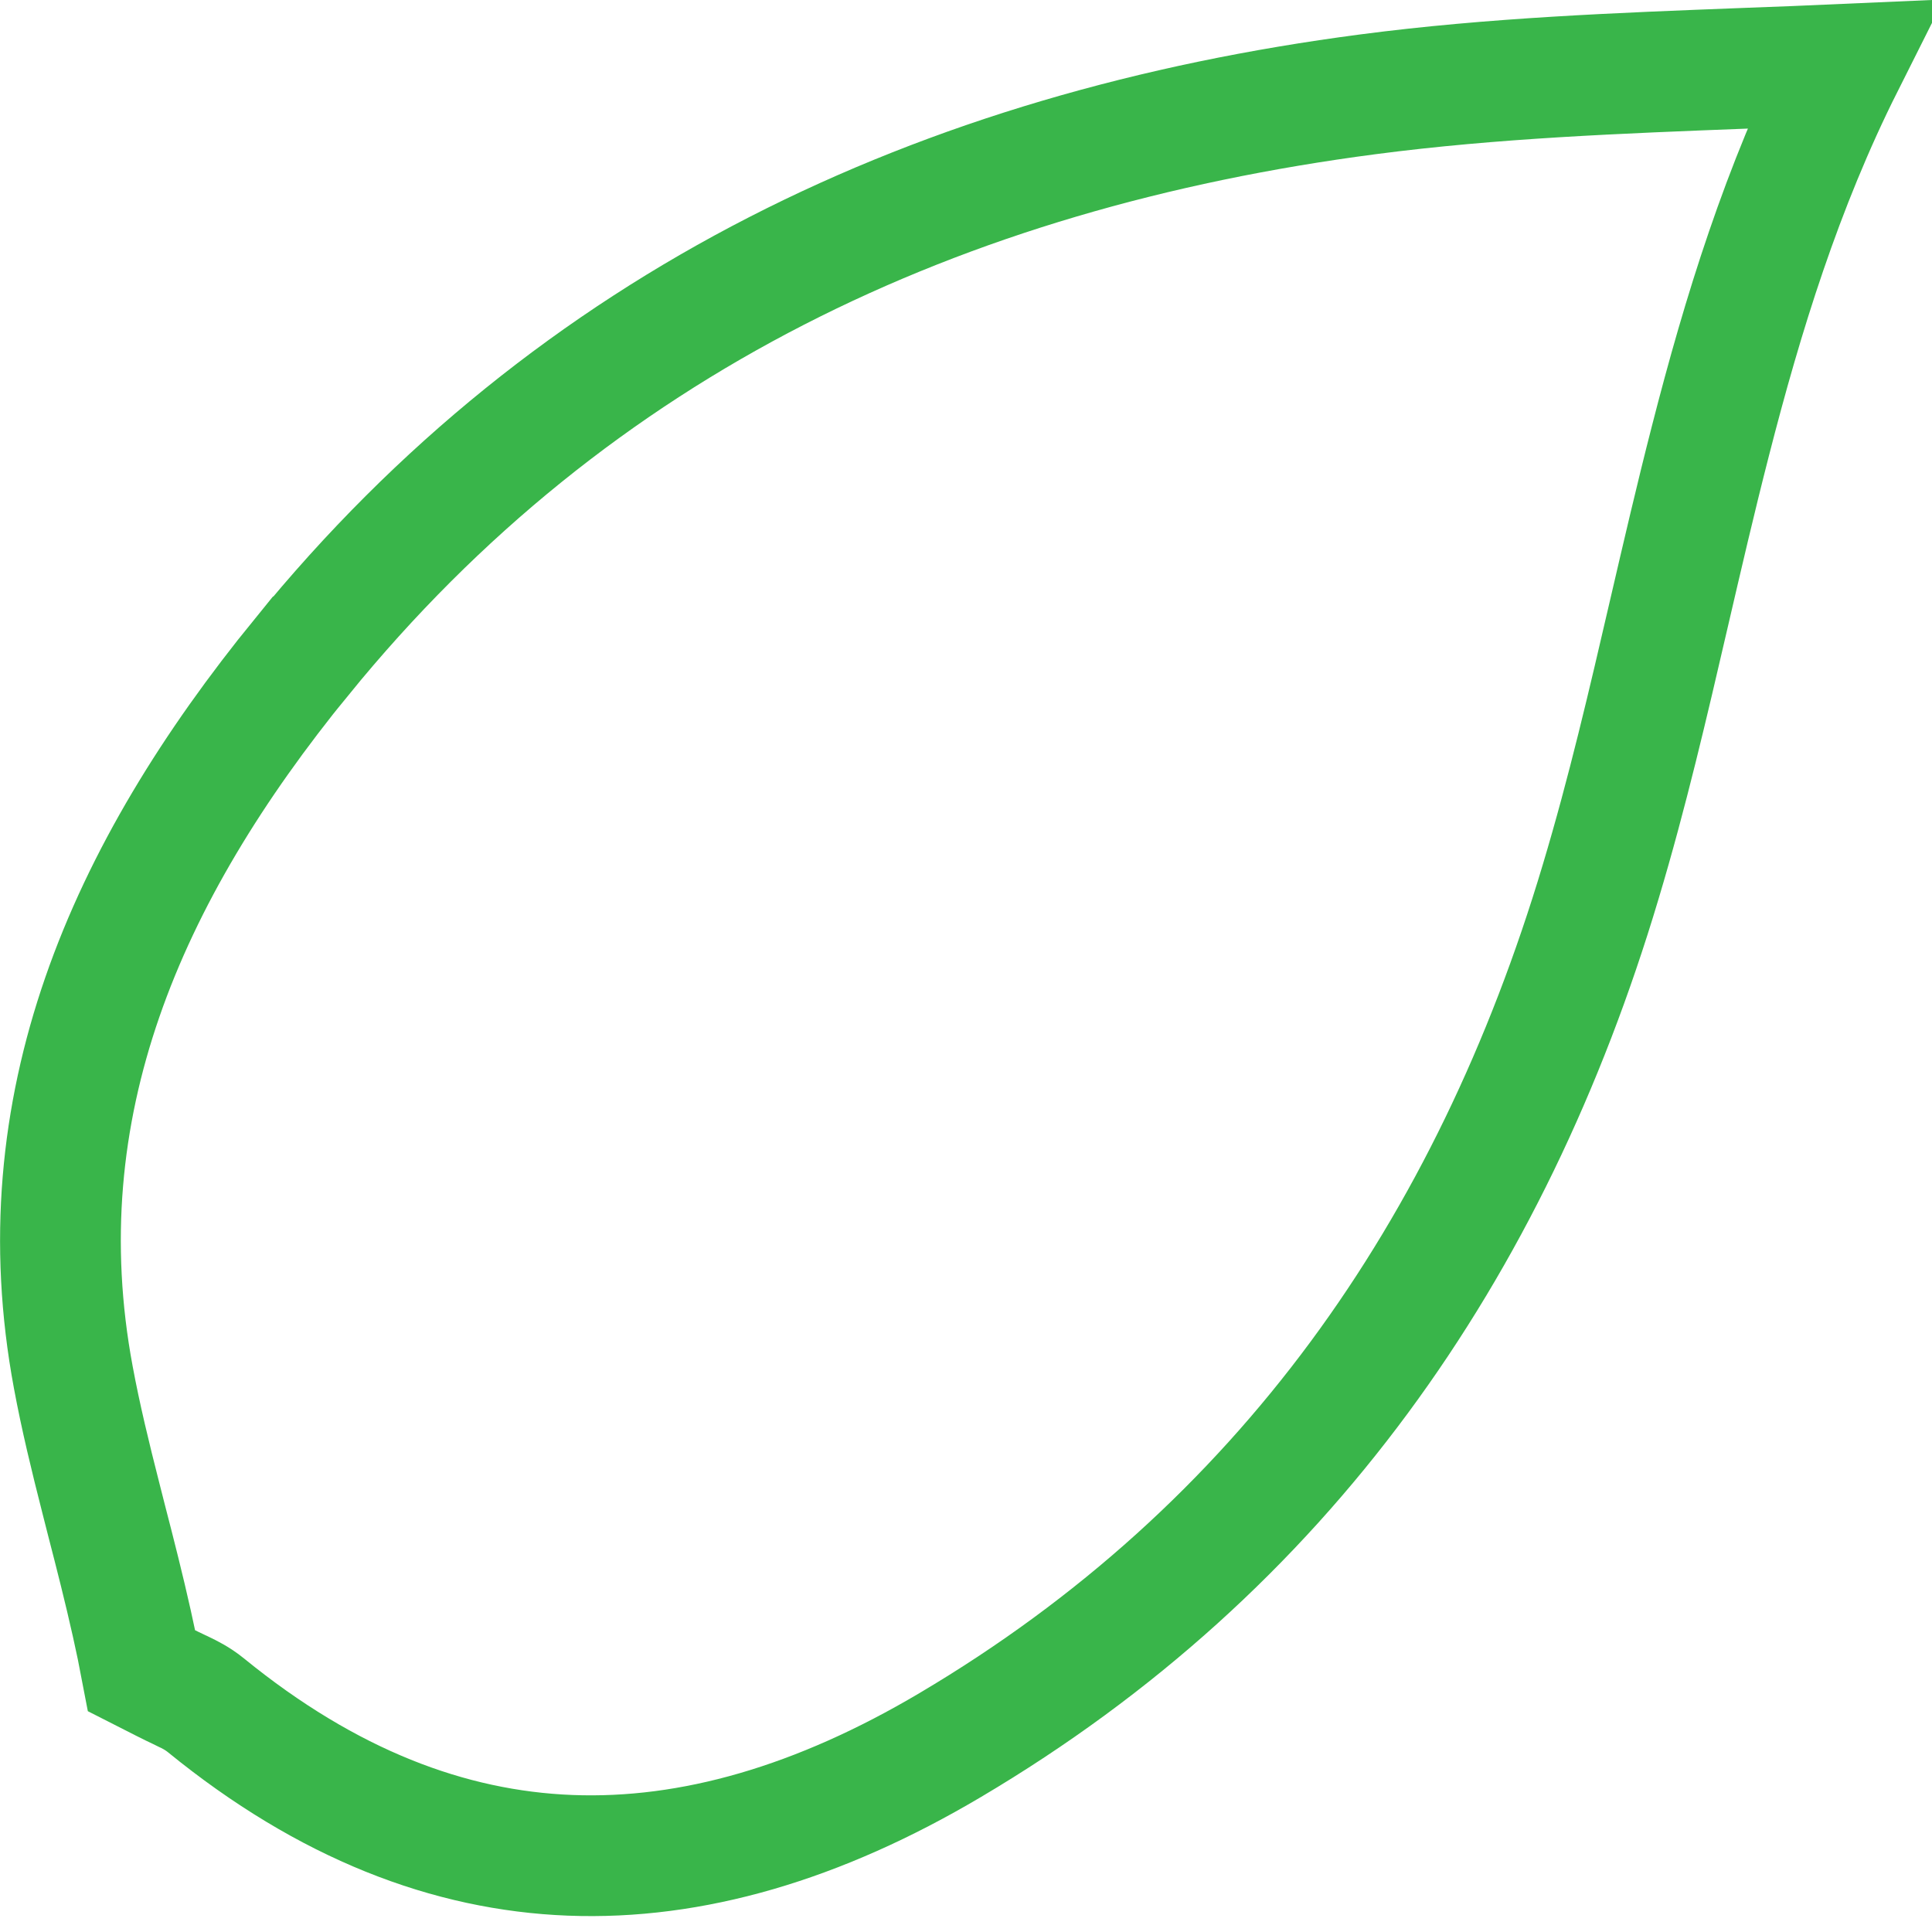 <svg xmlns="http://www.w3.org/2000/svg" width="16" height="16" viewBox="0 0 16 16" fill="none">
<path d="M14.463 0.565C14.729 0.555 14.998 0.545 15.268 0.533C14.759 1.547 14.433 2.604 14.165 3.651C14.041 4.134 13.932 4.605 13.824 5.07C13.649 5.825 13.478 6.563 13.255 7.306L13.255 7.306C12.345 10.352 10.628 12.819 7.869 14.452L7.869 14.452C6.78 15.097 5.73 15.404 4.722 15.365C3.719 15.326 2.711 14.942 1.706 14.123C1.634 14.064 1.56 14.029 1.521 14.01L1.518 14.009C1.506 14.003 1.495 13.998 1.483 13.992C1.447 13.975 1.409 13.957 1.354 13.929L1.173 13.837C1.148 13.705 1.121 13.575 1.092 13.446C1.028 13.159 0.955 12.872 0.883 12.594C0.867 12.53 0.851 12.467 0.835 12.405C0.748 12.064 0.668 11.735 0.607 11.406C0.19 9.17 1.035 7.236 2.498 5.44L2.499 5.44C4.757 2.664 7.785 1.245 11.329 0.781L11.329 0.781C12.367 0.645 13.402 0.606 14.463 0.565Z" stroke="#39B54A"/>
</svg>
